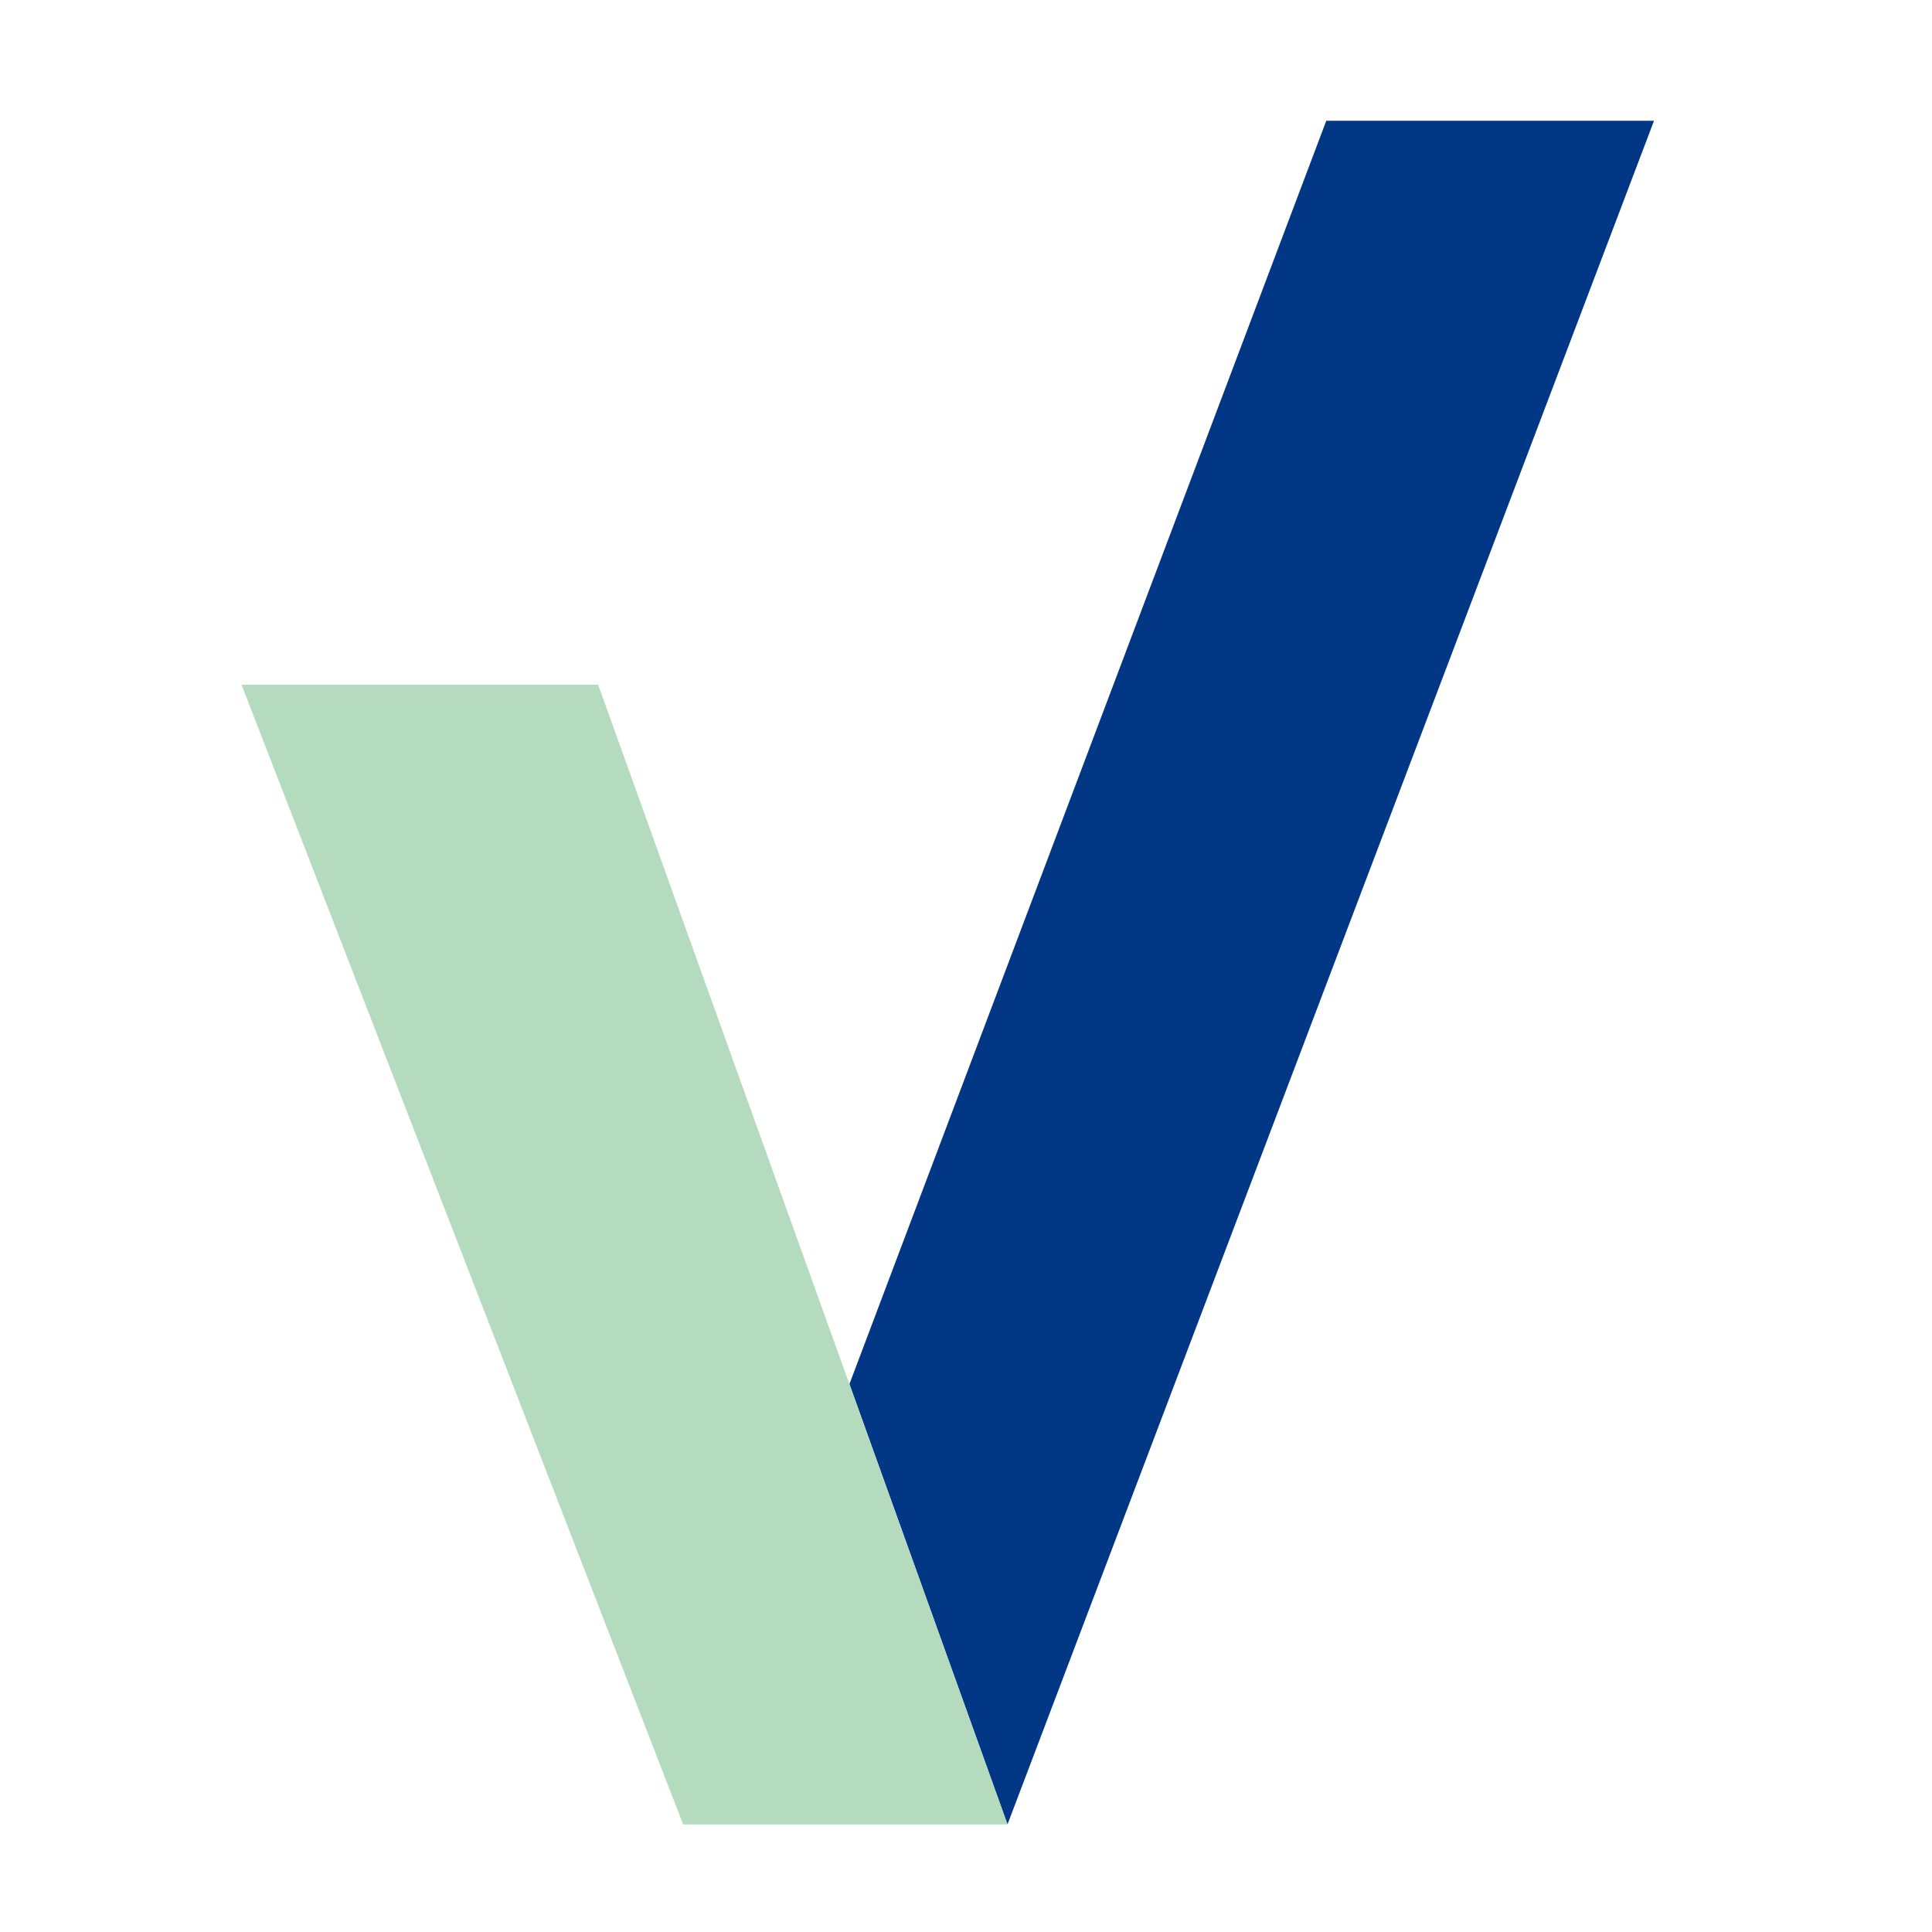 <svg xmlns="http://www.w3.org/2000/svg" xmlns:xlink="http://www.w3.org/1999/xlink" width="78.571" height="78.571" viewBox="0 0 78.571 78.571">
  <defs>
    <clipPath id="clip-path">
      <rect id="Rectangle_310" data-name="Rectangle 310" width="78.571" height="78.571" fill="#fff" stroke="#707070" stroke-width="1"/>
    </clipPath>
  </defs>
  <g id="Mask_Group_77" data-name="Mask Group 77" clip-path="url(#clip-path)">
    <g id="Pervesk_Icon_Blue" data-name="Pervesk Icon Blue" transform="translate(9.821 4.911)">
      <path id="Path_21638" data-name="Path 21638" d="M1071.416,342.394h-13.329l-19.392,51.375,6.428,17.91Z" transform="translate(-1013.971 -342.394)" fill="#013784"/>
      <path id="Path_21639" data-name="Path 21639" d="M997.28,382.243H1010.9l16.65,46.35h-13.192l-17.96-46.35" transform="translate(-996.396 -359.308)" fill="#b4dbbe"/>
    </g>
  </g>
</svg>
